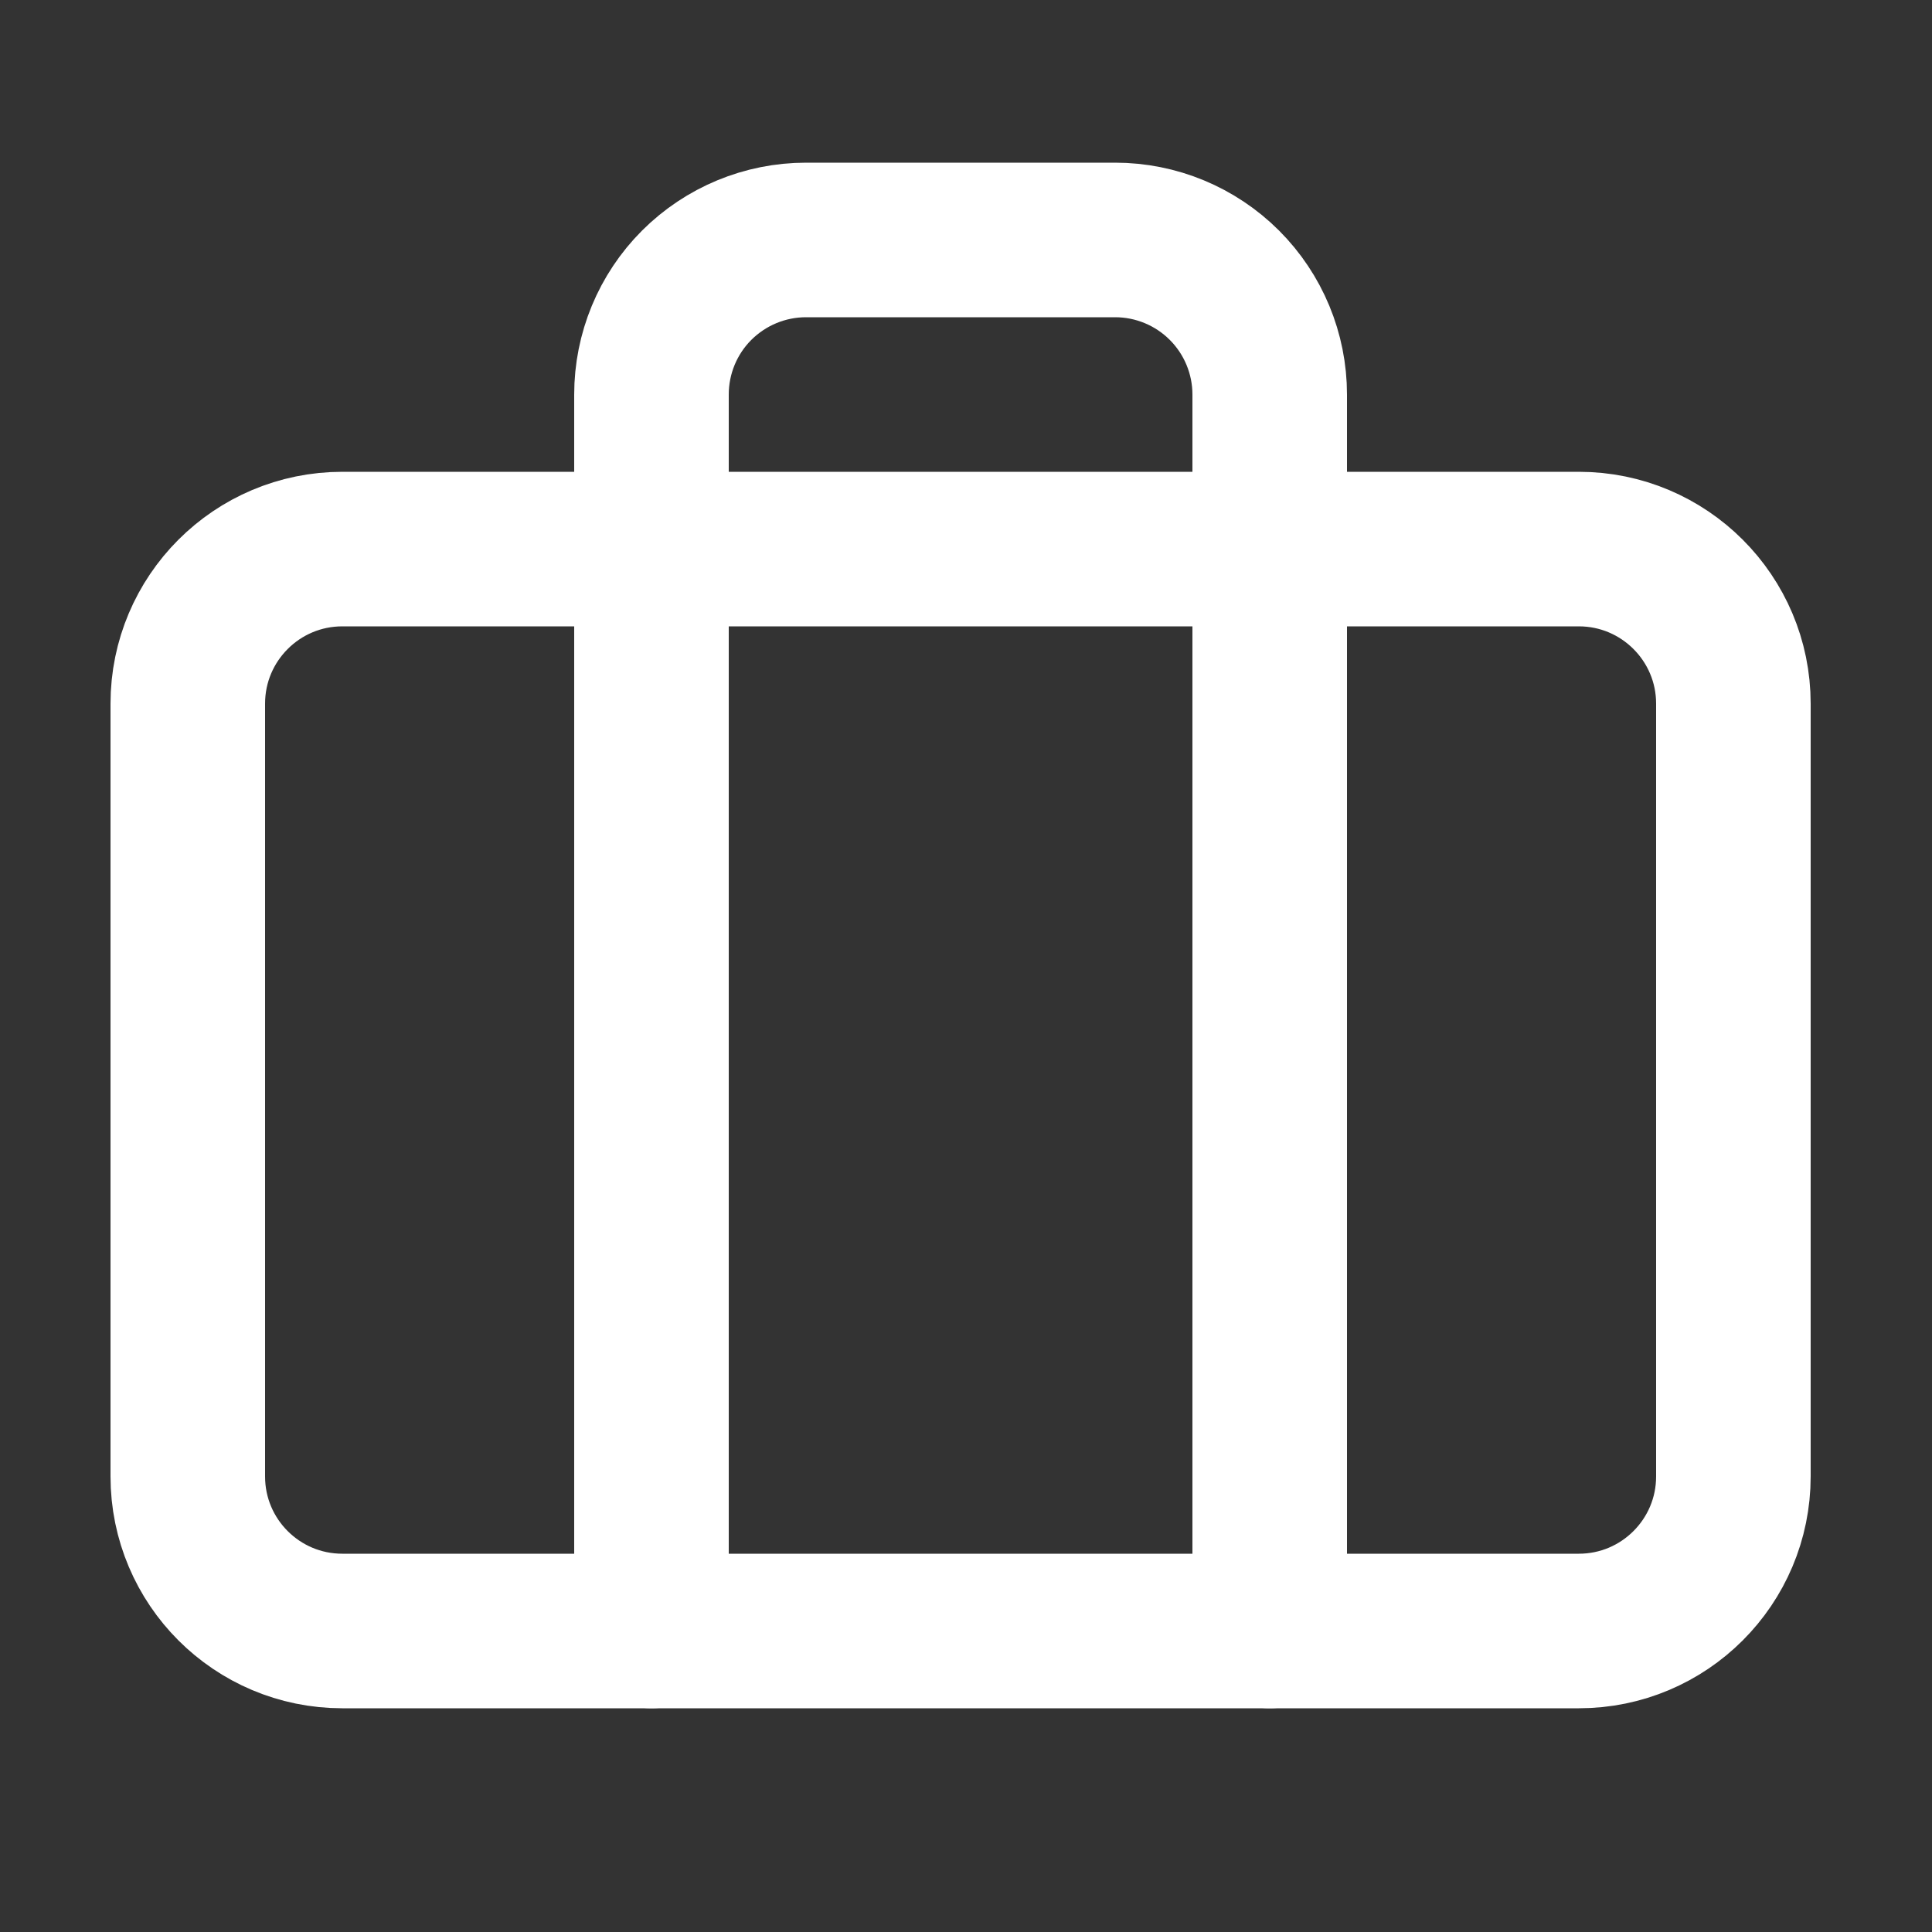 <svg width="25" height="25" viewBox="0 0 25 25" fill="none" xmlns="http://www.w3.org/2000/svg">
<rect x="0" y="0" width="25" height="25" fill="#333333" stroke="none"/>
<g id="briefcase">
<path id="Vector" d="M20.43 7.105H4.43C3.325 7.105 2.43 8.001 2.43 9.105V19.105C2.43 20.21 3.325 21.105 4.43 21.105H20.43C21.534 21.105 22.43 20.21 22.43 19.105V9.105C22.43 8.001 21.534 7.105 20.43 7.105Z" stroke="white" stroke-width="2" stroke-linecap="round" stroke-linejoin="round"/>
<path id="Vector_2" d="M16.43 21.105V5.105C16.43 4.575 16.219 4.066 15.844 3.691C15.469 3.316 14.96 3.105 14.43 3.105H10.43C9.899 3.105 9.391 3.316 9.015 3.691C8.64 4.066 8.43 4.575 8.43 5.105V21.105" stroke="white" stroke-width="2" stroke-linecap="round" stroke-linejoin="round"/>
</g>
</svg>

